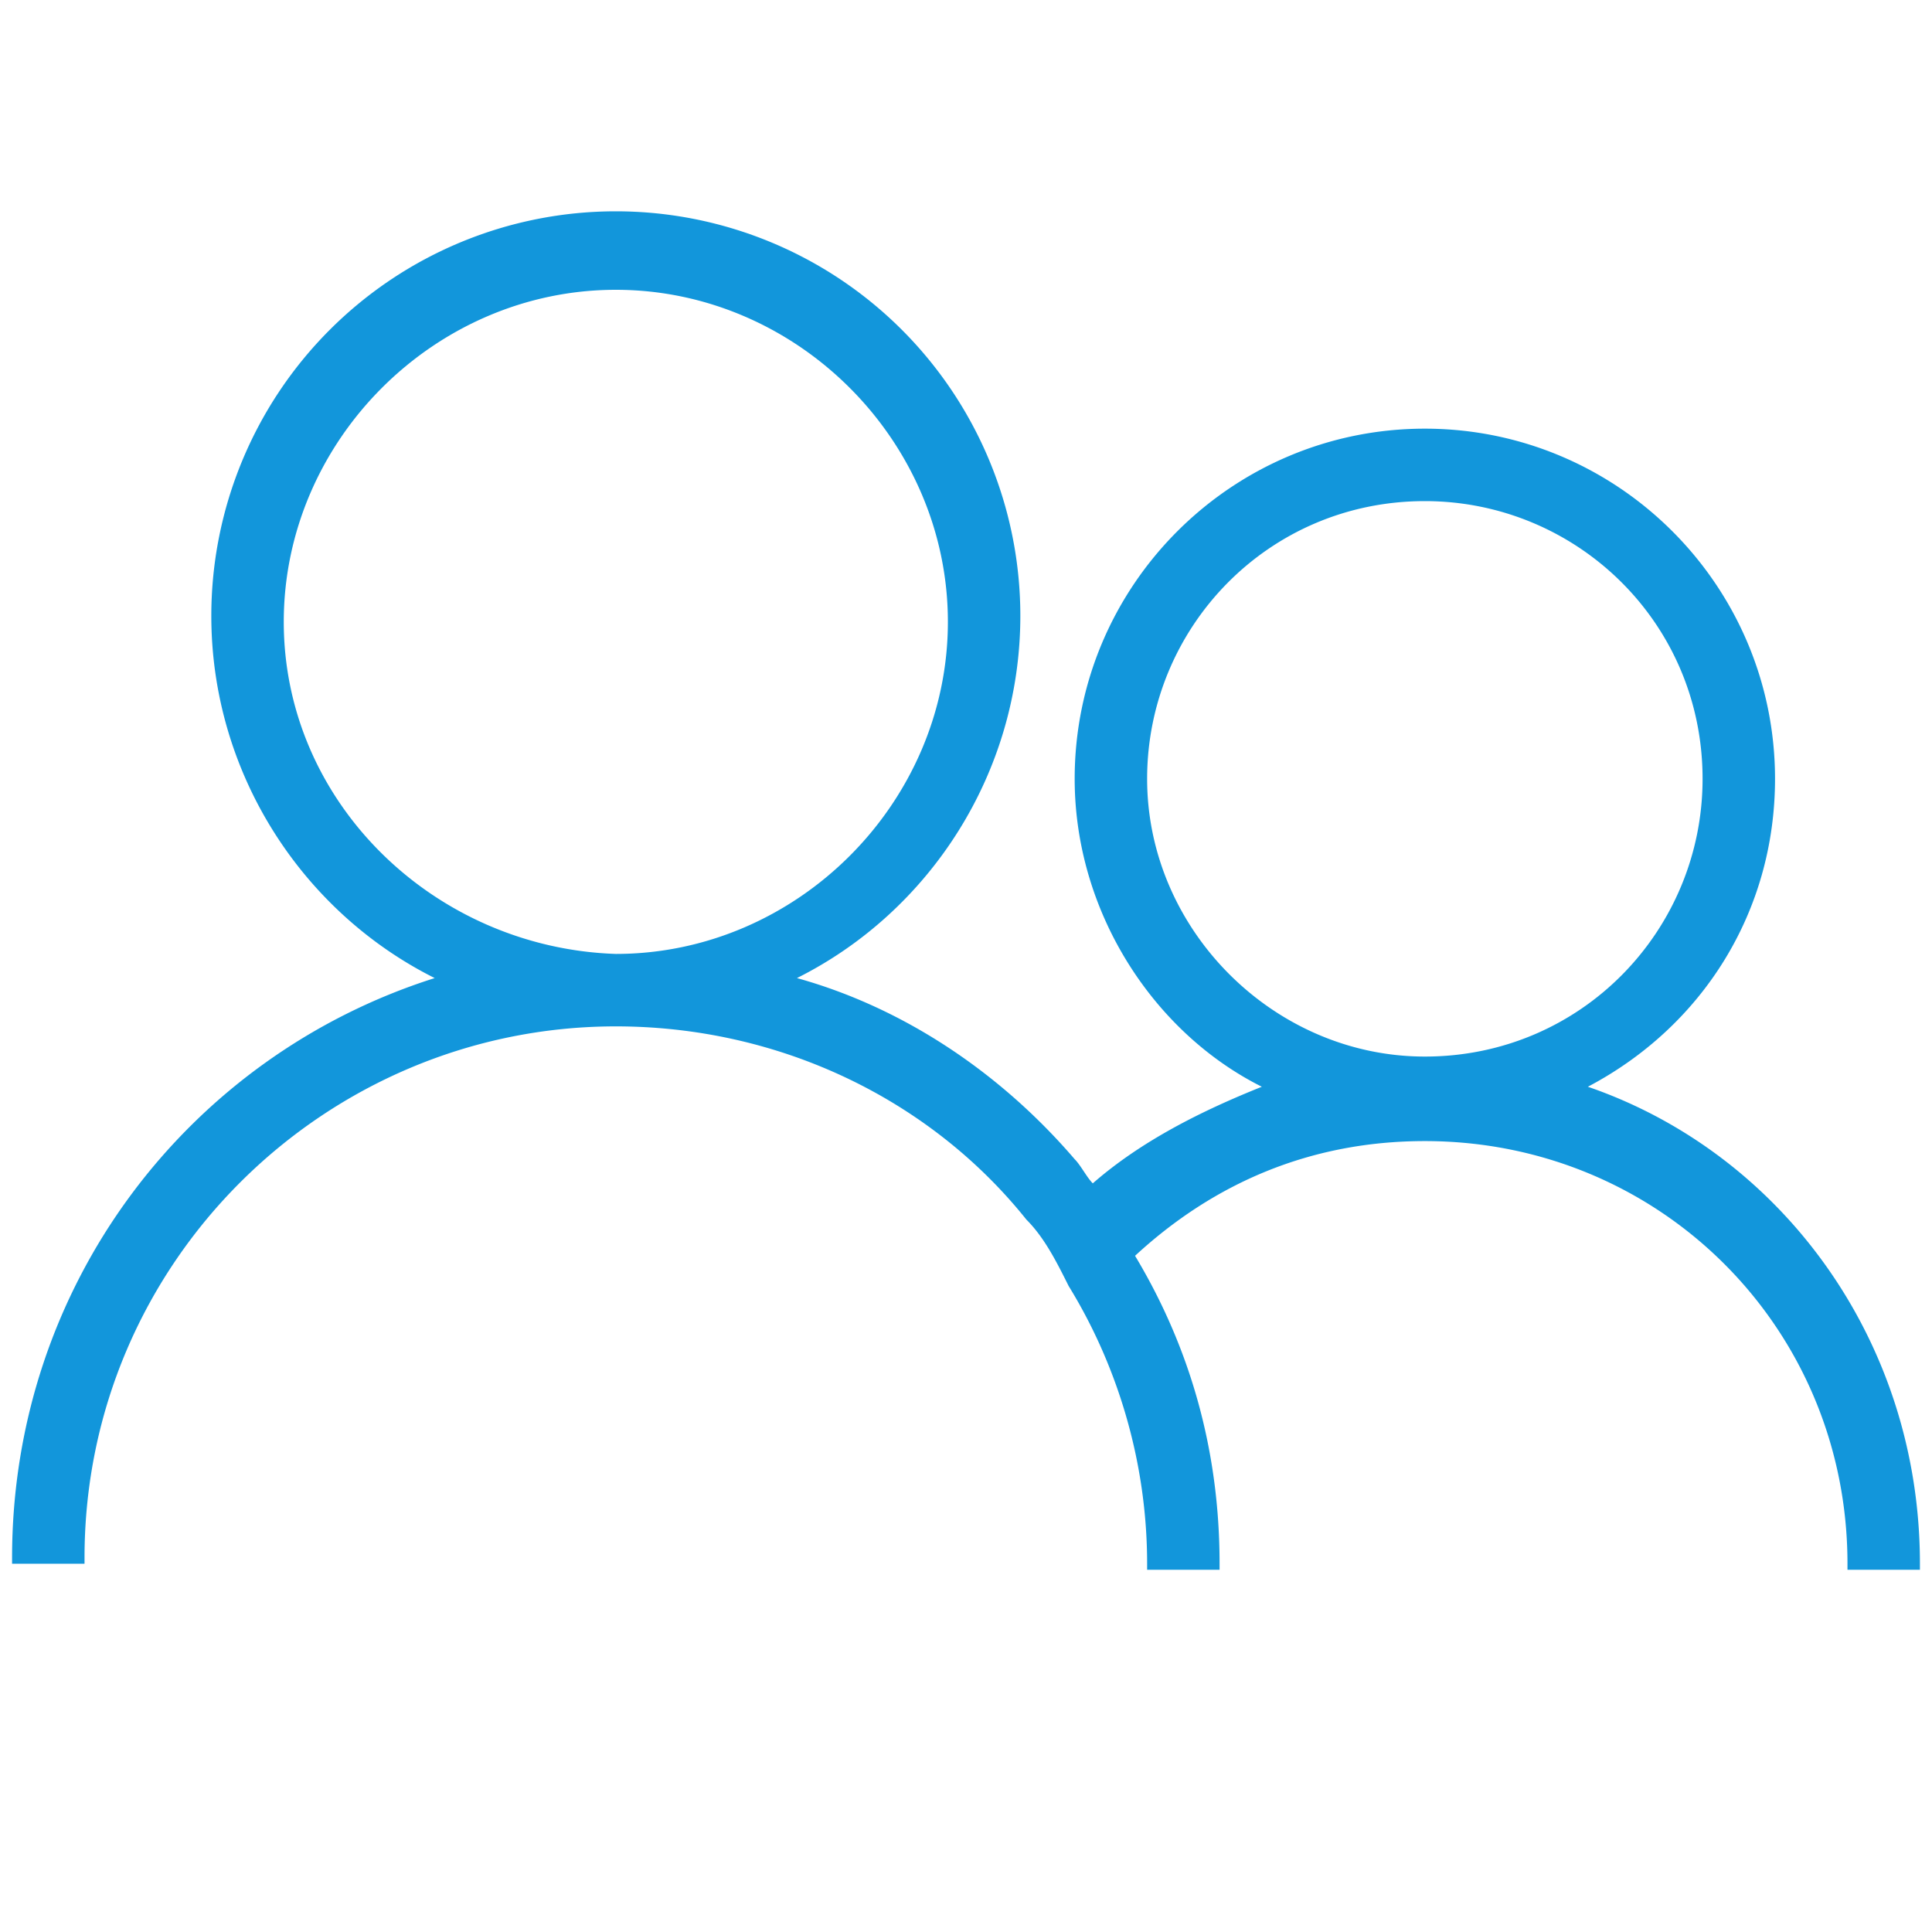 <?xml version="1.0" standalone="no"?><!DOCTYPE svg PUBLIC "-//W3C//DTD SVG 1.1//EN" "http://www.w3.org/Graphics/SVG/1.1/DTD/svg11.dtd"><svg t="1534523709880" class="icon" style="" viewBox="0 0 1024 1024" version="1.1" xmlns="http://www.w3.org/2000/svg" p-id="3172" xmlns:xlink="http://www.w3.org/1999/xlink" width="200" height="200"><defs><style type="text/css"></style></defs><path d="M841.6 576c60.8-32 99.2-92.8 99.2-163.2 0-102.4-83.2-185.6-185.6-185.6-102.4 0-185.6 83.2-185.6 185.6 0 70.4 41.6 134.4 99.2 163.2-32 12.8-64 28.8-89.6 51.2-3.2-3.2-6.4-9.6-9.6-12.8-38.4-44.8-89.6-80-147.2-96 70.4-35.2 118.4-108.8 118.4-192a214.4 214.4 0 0 0-428.8 0c0 83.2 48 156.8 118.4 192-131.2 41.6-224 163.2-224 307.2v3.2h38.4v-3.2c0-156.8 128-281.6 281.6-281.6 86.4 0 166.4 38.4 217.6 102.4 9.6 9.6 16 22.4 22.4 35.2 25.6 41.6 41.6 92.8 41.6 147.2v3.2h38.4v-3.2c0-60.8-16-115.2-44.8-163.2 41.6-38.4 92.8-60.8 153.6-60.8 124.8 0 224 99.2 224 224v3.2h38.4v-3.2c0-118.4-73.6-217.6-176-252.8zM150.4 329.6c0-96 80-176 176-176s176 80 176 176-80 176-176 176c-96-3.2-176-80-176-176zM608 412.8c0-80 64-147.2 147.2-147.2 80 0 147.2 64 147.2 147.2 0 80-64 147.2-147.2 147.2-80 0-147.2-67.2-147.2-147.2z" fill="#1296db" p-id="3173"></path></svg>